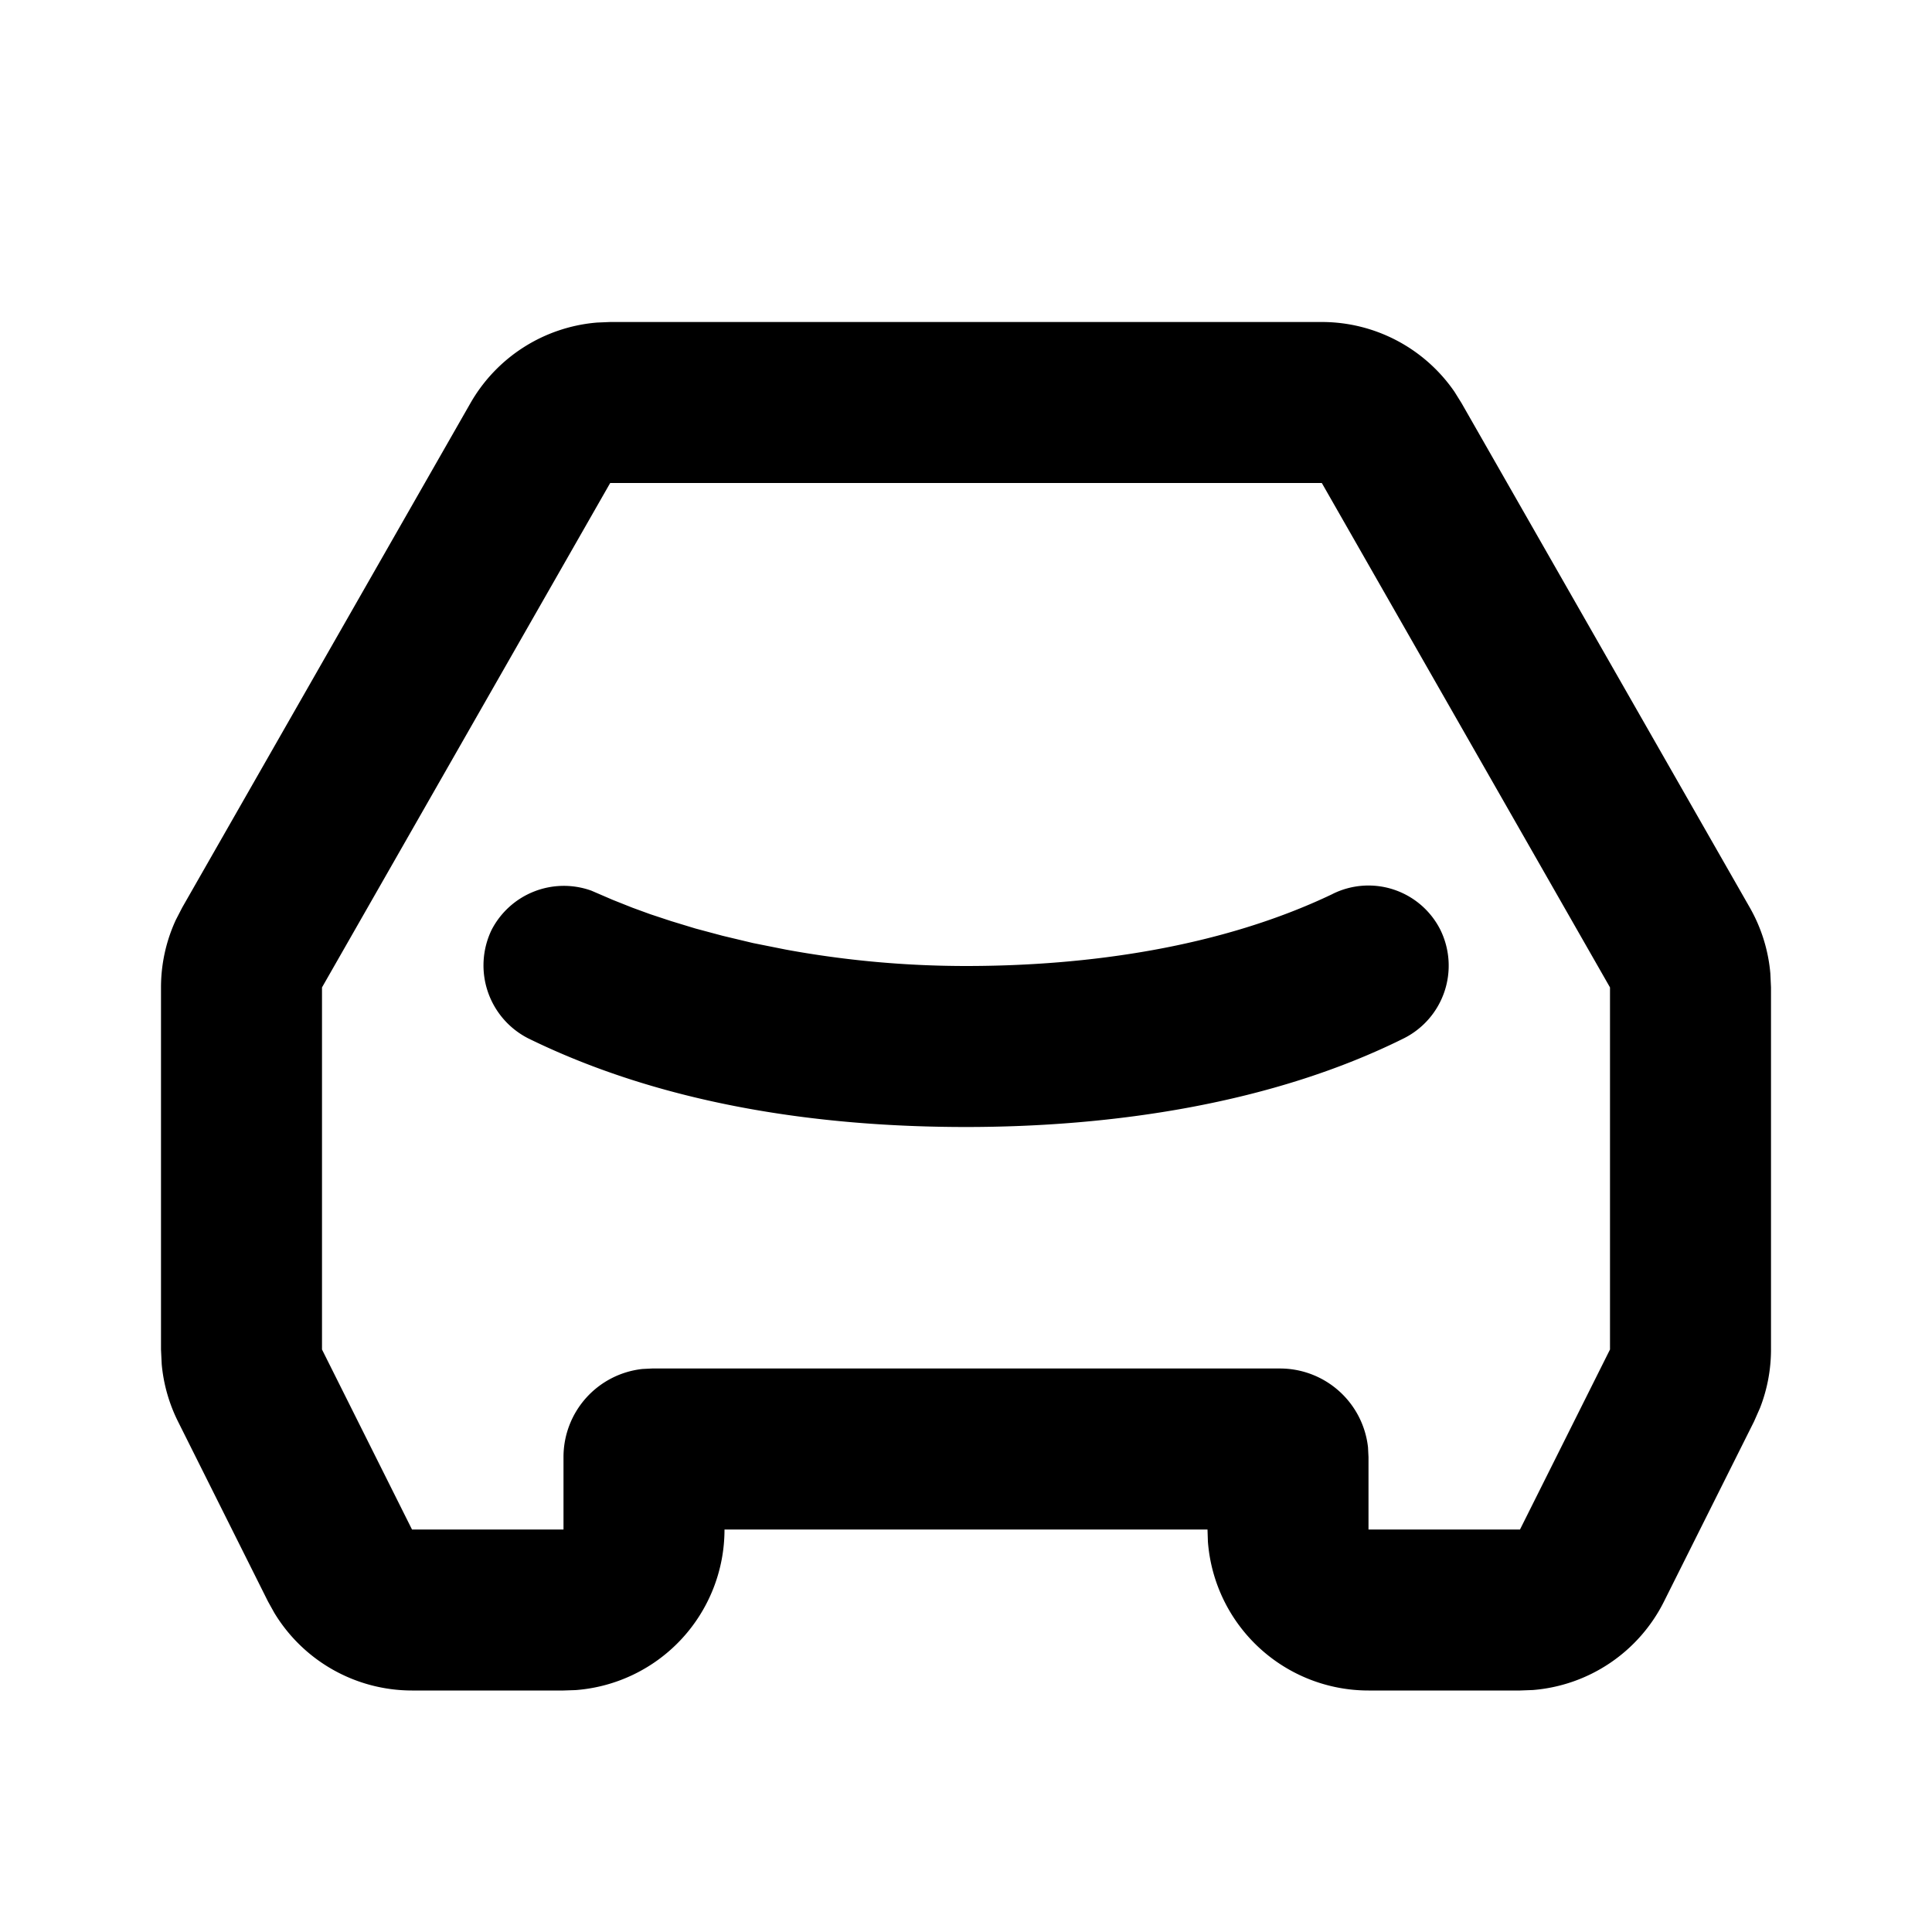 <svg xmlns="http://www.w3.org/2000/svg" xmlns:xlink="http://www.w3.org/1999/xlink" width="24" height="24" viewBox="0 0 24 24"><g fill="none"><path d="m12.593 23.258l-.011.002l-.071.035l-.02.004l-.014-.004l-.071-.035q-.016-.005-.024.005l-.004.01l-.017.428l.005.02l.01.013l.104.074l.015.004l.012-.004l.104-.074l.012-.016l.004-.017l-.017-.427q-.004-.016-.017-.018m.265-.113l-.013.002l-.185.093l-.01.01l-.003.011l.018.43l.005.012l.008.007l.201.093q.019.005.029-.008l.004-.014l-.034-.614q-.005-.018-.02-.022m-.715.002a.02.02 0 0 0-.027.006l-.006.014l-.034.614q.001.018.017.024l.015-.002l.201-.093l.01-.008l.004-.011l.017-.43l-.003-.012l-.01-.01z"/><path fill="currentColor" d="M16.42 4a2 2 0 0 1 1.649.868l.087.14l3.58 6.265a2 2 0 0 1 .256.82l.008.173v4.498a2 2 0 0 1-.136.725l-.075.17l-1.118 2.235a2 2 0 0 1-1.628 1.1l-.161.006H17a2 2 0 0 1-1.995-1.85L15 19H9a2 2 0 0 1-1.85 1.995L7 21H5.118a2 2 0 0 1-1.71-.964l-.079-.142l-1.118-2.236a2 2 0 0 1-.202-.709L2 16.764v-4.498a2 2 0 0 1 .184-.838l.08-.155l3.58-6.265a2 2 0 0 1 1.572-1.001L7.58 4zm0 2H7.58L4 12.266v4.498L5.118 19H7v-.9a1.1 1.1 0 0 1 .98-1.094L8.1 17h7.8a1.1 1.1 0 0 1 1.094.98l.006.12v.9h1.882L20 16.764v-4.498zm.134 5.105a1 1 0 0 1 1.34.448a1.01 1.01 0 0 1-.448 1.342C15.802 13.715 13.81 14 12 14c-1.846 0-3.77-.282-5.442-1.103a1.017 1.017 0 0 1-.452-1.344a1.01 1.01 0 0 1 1.24-.489l.267.115l.244.097l.219.08l.26.086l.302.092l.34.091l.377.09l.411.082A12.4 12.4 0 0 0 12 12c1.516 0 3.169-.232 4.555-.895Z"/></g></svg>